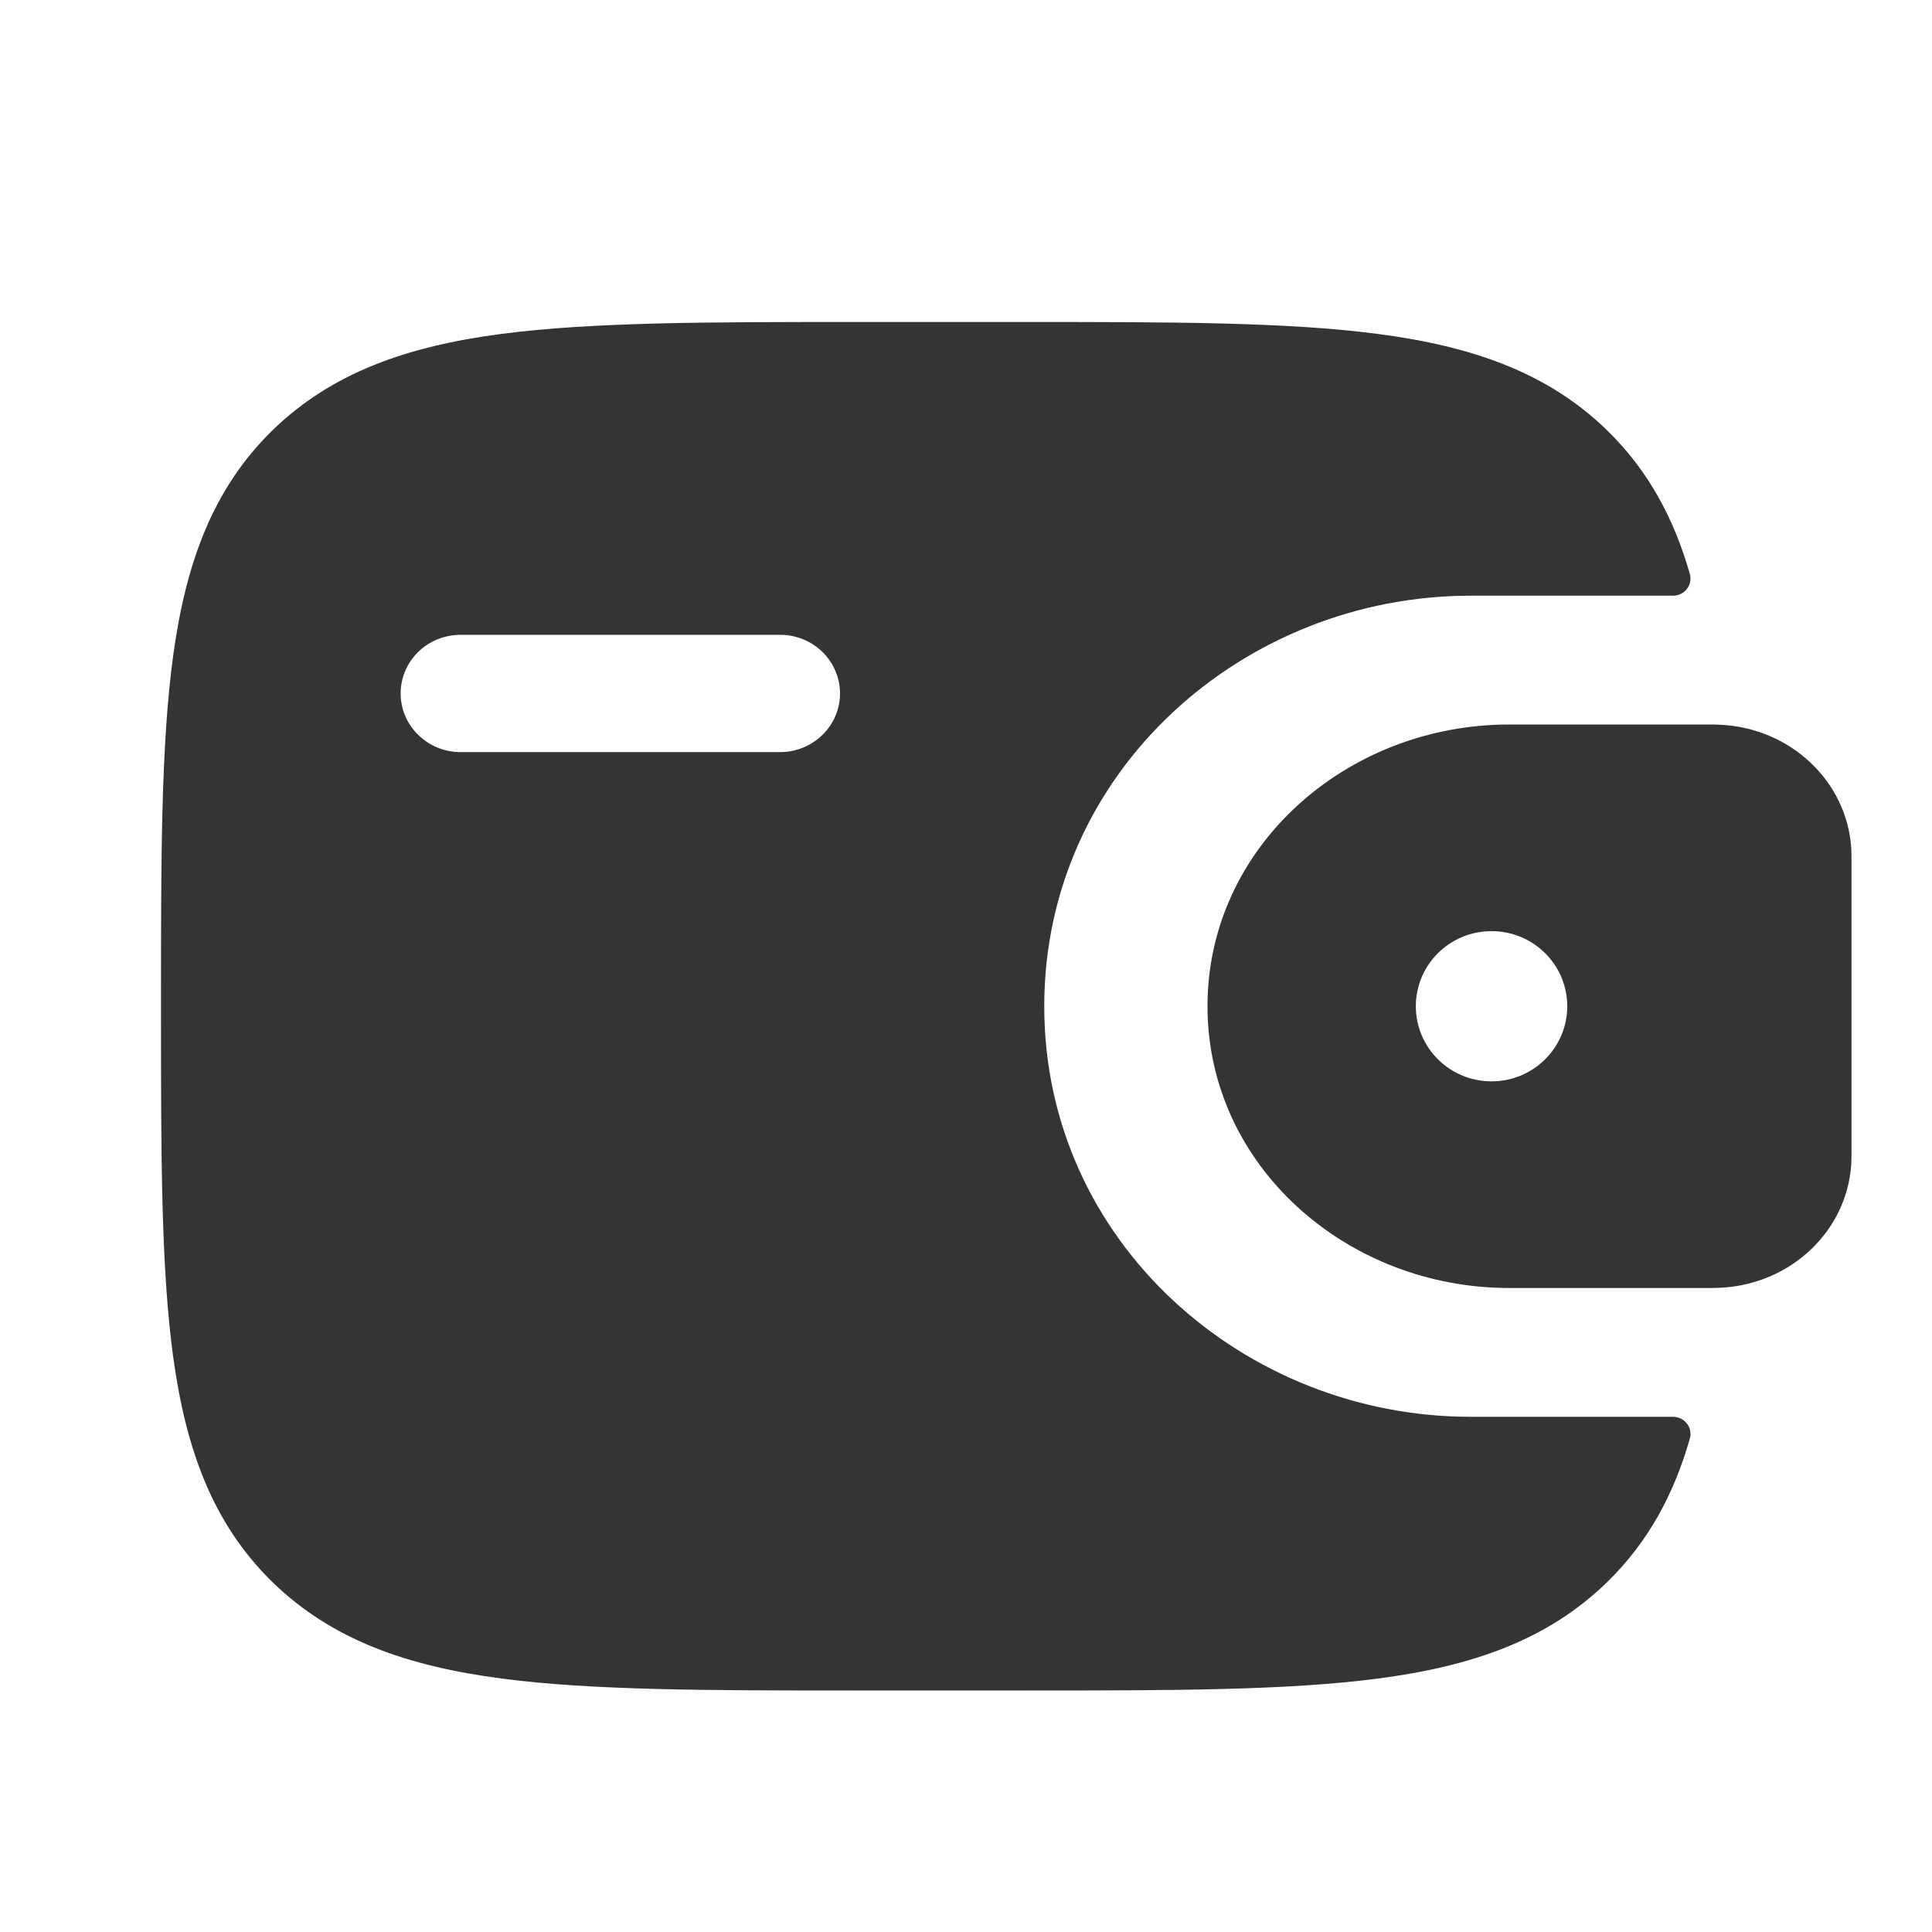 <svg width="24" height="24" viewBox="0 0 24 24" fill="none" xmlns="http://www.w3.org/2000/svg">
<path fill-rule="evenodd" clip-rule="evenodd" d="M21.388 9.004C21.334 9 21.275 9 21.212 9H18.747C16.727 9 15 10.52 15 12.5C15 14.48 16.728 16 18.747 16H21.212C21.275 16 21.334 16 21.39 15.996C21.805 15.972 22.197 15.805 22.492 15.525C22.788 15.246 22.967 14.873 22.996 14.477C23 14.421 23 14.36 23 14.304V10.696C23 10.64 23 10.579 22.996 10.523C22.967 10.127 22.788 9.754 22.492 9.475C22.197 9.195 21.805 9.028 21.39 9.004H21.388ZM18.529 13.433C19.048 13.433 19.469 13.015 19.469 12.5C19.469 11.985 19.048 11.567 18.529 11.567C18.008 11.567 17.588 11.985 17.588 12.5C17.588 13.015 18.008 13.433 18.529 13.433Z" fill="#343434"/>
<path fill-rule="evenodd" clip-rule="evenodd" d="M20.773 17.6C20.807 17.599 20.841 17.605 20.873 17.619C20.904 17.633 20.931 17.654 20.953 17.681C20.974 17.707 20.989 17.738 20.996 17.771C21.002 17.804 21.001 17.838 20.992 17.87C20.794 18.562 20.477 19.152 19.97 19.648C19.227 20.376 18.285 20.698 17.122 20.851C15.991 21 14.547 21 12.723 21H10.627C8.803 21 7.359 21 6.228 20.851C5.065 20.698 4.124 20.375 3.38 19.649C2.638 18.921 2.309 17.999 2.152 16.861C2 15.753 2 14.34 2 12.554V12.446C2 10.66 2 9.246 2.152 8.138C2.309 7 2.638 6.078 3.38 5.35C4.124 4.624 5.065 4.301 6.228 4.148C7.36 4 8.803 4 10.627 4H12.723C14.547 4 15.992 4 17.122 4.149C18.285 4.302 19.227 4.625 19.97 5.351C20.477 5.849 20.794 6.438 20.992 7.13C21.001 7.162 21.002 7.196 20.996 7.229C20.989 7.262 20.974 7.293 20.953 7.319C20.931 7.346 20.904 7.367 20.873 7.381C20.841 7.395 20.807 7.401 20.773 7.4H18.268C15.453 7.4 12.972 9.576 12.972 12.5C12.972 15.424 15.453 17.6 18.268 17.6H20.773ZM5.721 7.886C5.524 7.886 5.335 7.962 5.195 8.099C5.055 8.236 4.977 8.421 4.977 8.614C4.977 8.808 5.055 8.993 5.195 9.129C5.335 9.266 5.524 9.343 5.721 9.343H9.691C9.888 9.343 10.077 9.266 10.217 9.129C10.356 8.993 10.435 8.808 10.435 8.614C10.435 8.421 10.356 8.236 10.217 8.099C10.077 7.962 9.888 7.886 9.691 7.886H5.721Z" fill="#343434"/>
</svg>
